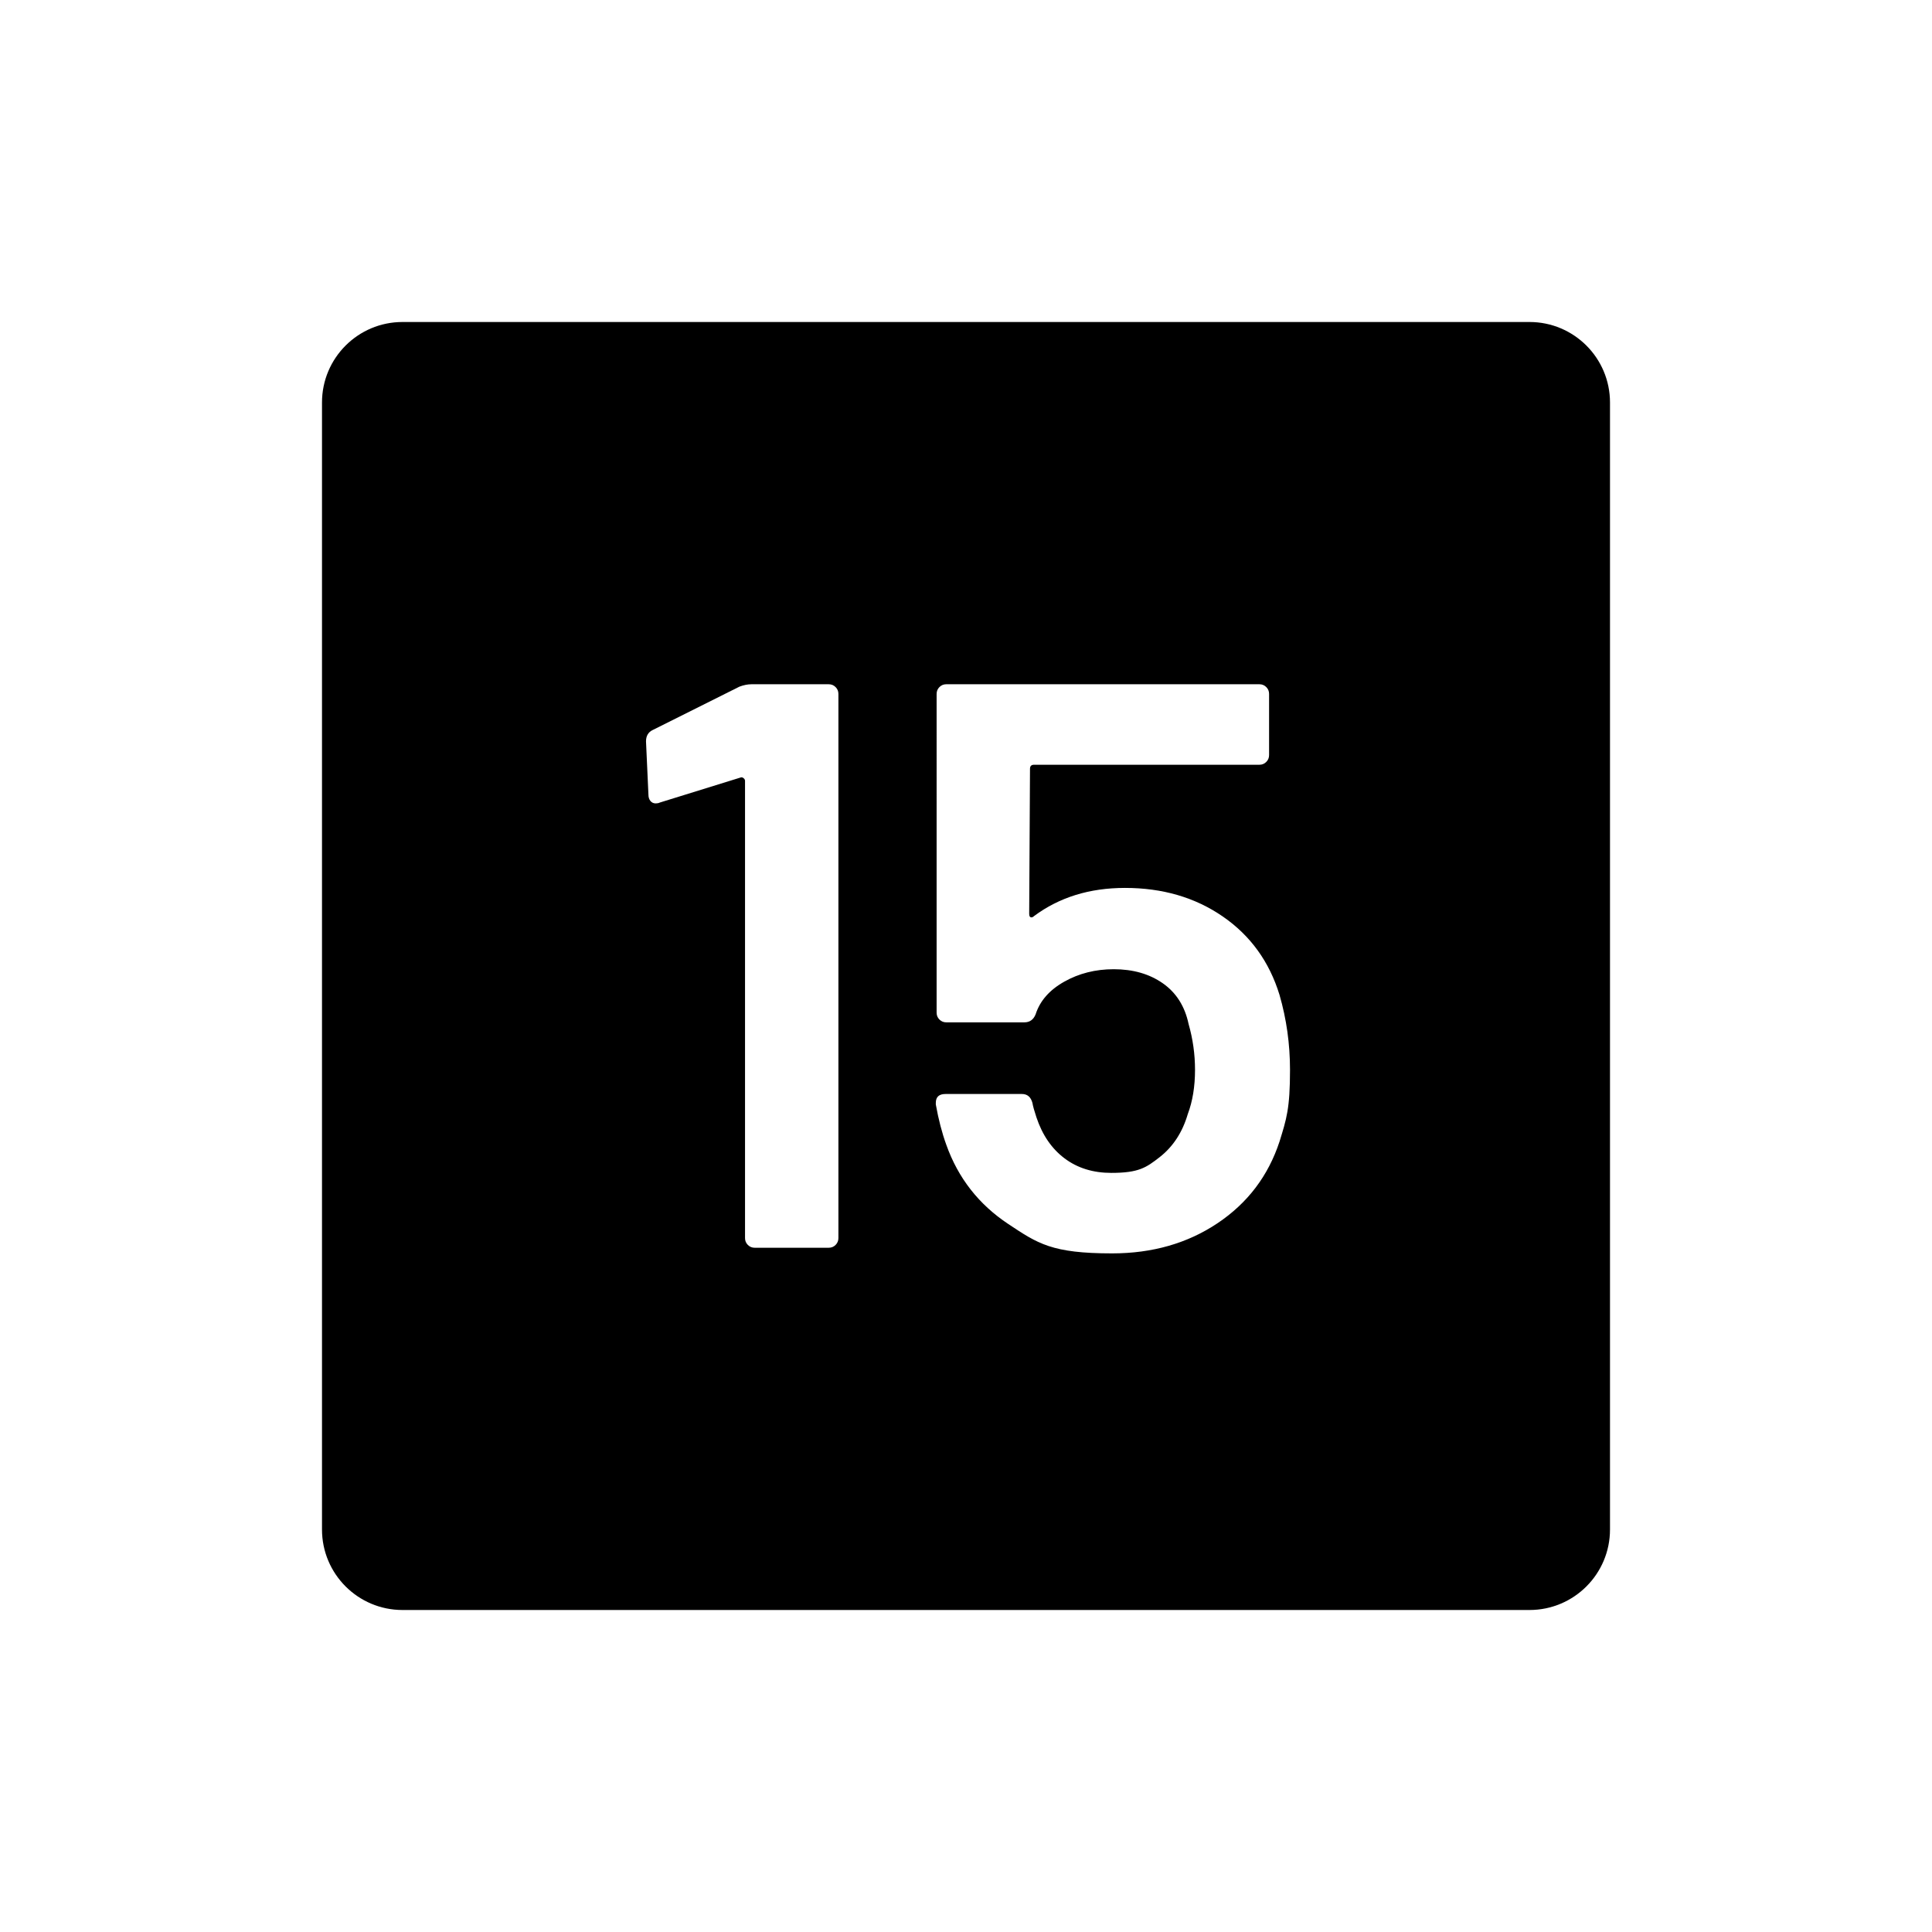 <svg xmlns="http://www.w3.org/2000/svg" viewBox="0 0 864 864"><path d="M684 144H180c-19.88 0-36 16.12-36 36v504c0 19.88 16.12 36 36 36h504c19.88 0 36-16.12 36-36V180c0-19.88-16.12-36-36-36M374.94 553.68q0 1.8-1.26 3.06t-3.06 1.26H337.5q-1.8 0-3.06-1.26t-1.26-3.06V349.2q0-.72-.72-1.26t-1.44-.18l-36 11.16q-.72.36-1.8.36-1.44 0-2.34-1.08t-.9-2.88l-1.08-23.76q0-3.6 2.88-5.04l38.88-19.44q2.88-1.08 5.4-1.08h34.56q1.8 0 3.06 1.26t1.26 3.06zm197.28-43.2q-7.56 23.04-27.72 36.54t-47.16 13.5c-27 0-33.24-4.38-46.44-13.14q-19.8-13.14-27.72-35.46-2.88-7.92-4.68-18v-.72q0-3.96 4.32-3.96h34.2q3.6 0 4.68 3.96.36 2.16 1.8 6.48 3.96 11.88 12.6 18.36t20.88 6.48c12.24 0 15.6-2.34 21.6-7.02q9-7.02 12.6-19.26 3.24-8.64 3.24-19.8 0-10.44-2.88-20.52-2.52-11.88-11.52-18.18t-21.96-6.3q-12.24 0-22.14 5.58t-12.78 14.58q-1.44 3.6-5.04 3.6h-34.92q-1.8 0-3.06-1.26t-1.26-3.06V310.32q0-1.8 1.26-3.06t3.06-1.26h140.04q1.8 0 3.06 1.26t1.26 3.06v27.36q0 1.8-1.26 3.06t-3.06 1.26h-100.8q-1.8 0-1.8 1.8l-.36 64.8q0 1.44.72 1.62t1.44-.54q16.92-12.6 40.68-12.6 25.2 0 43.74 12.78t25.38 35.1q4.68 16.2 4.68 33.48c0 17.28-1.56 21.96-4.68 32.04"/></svg>